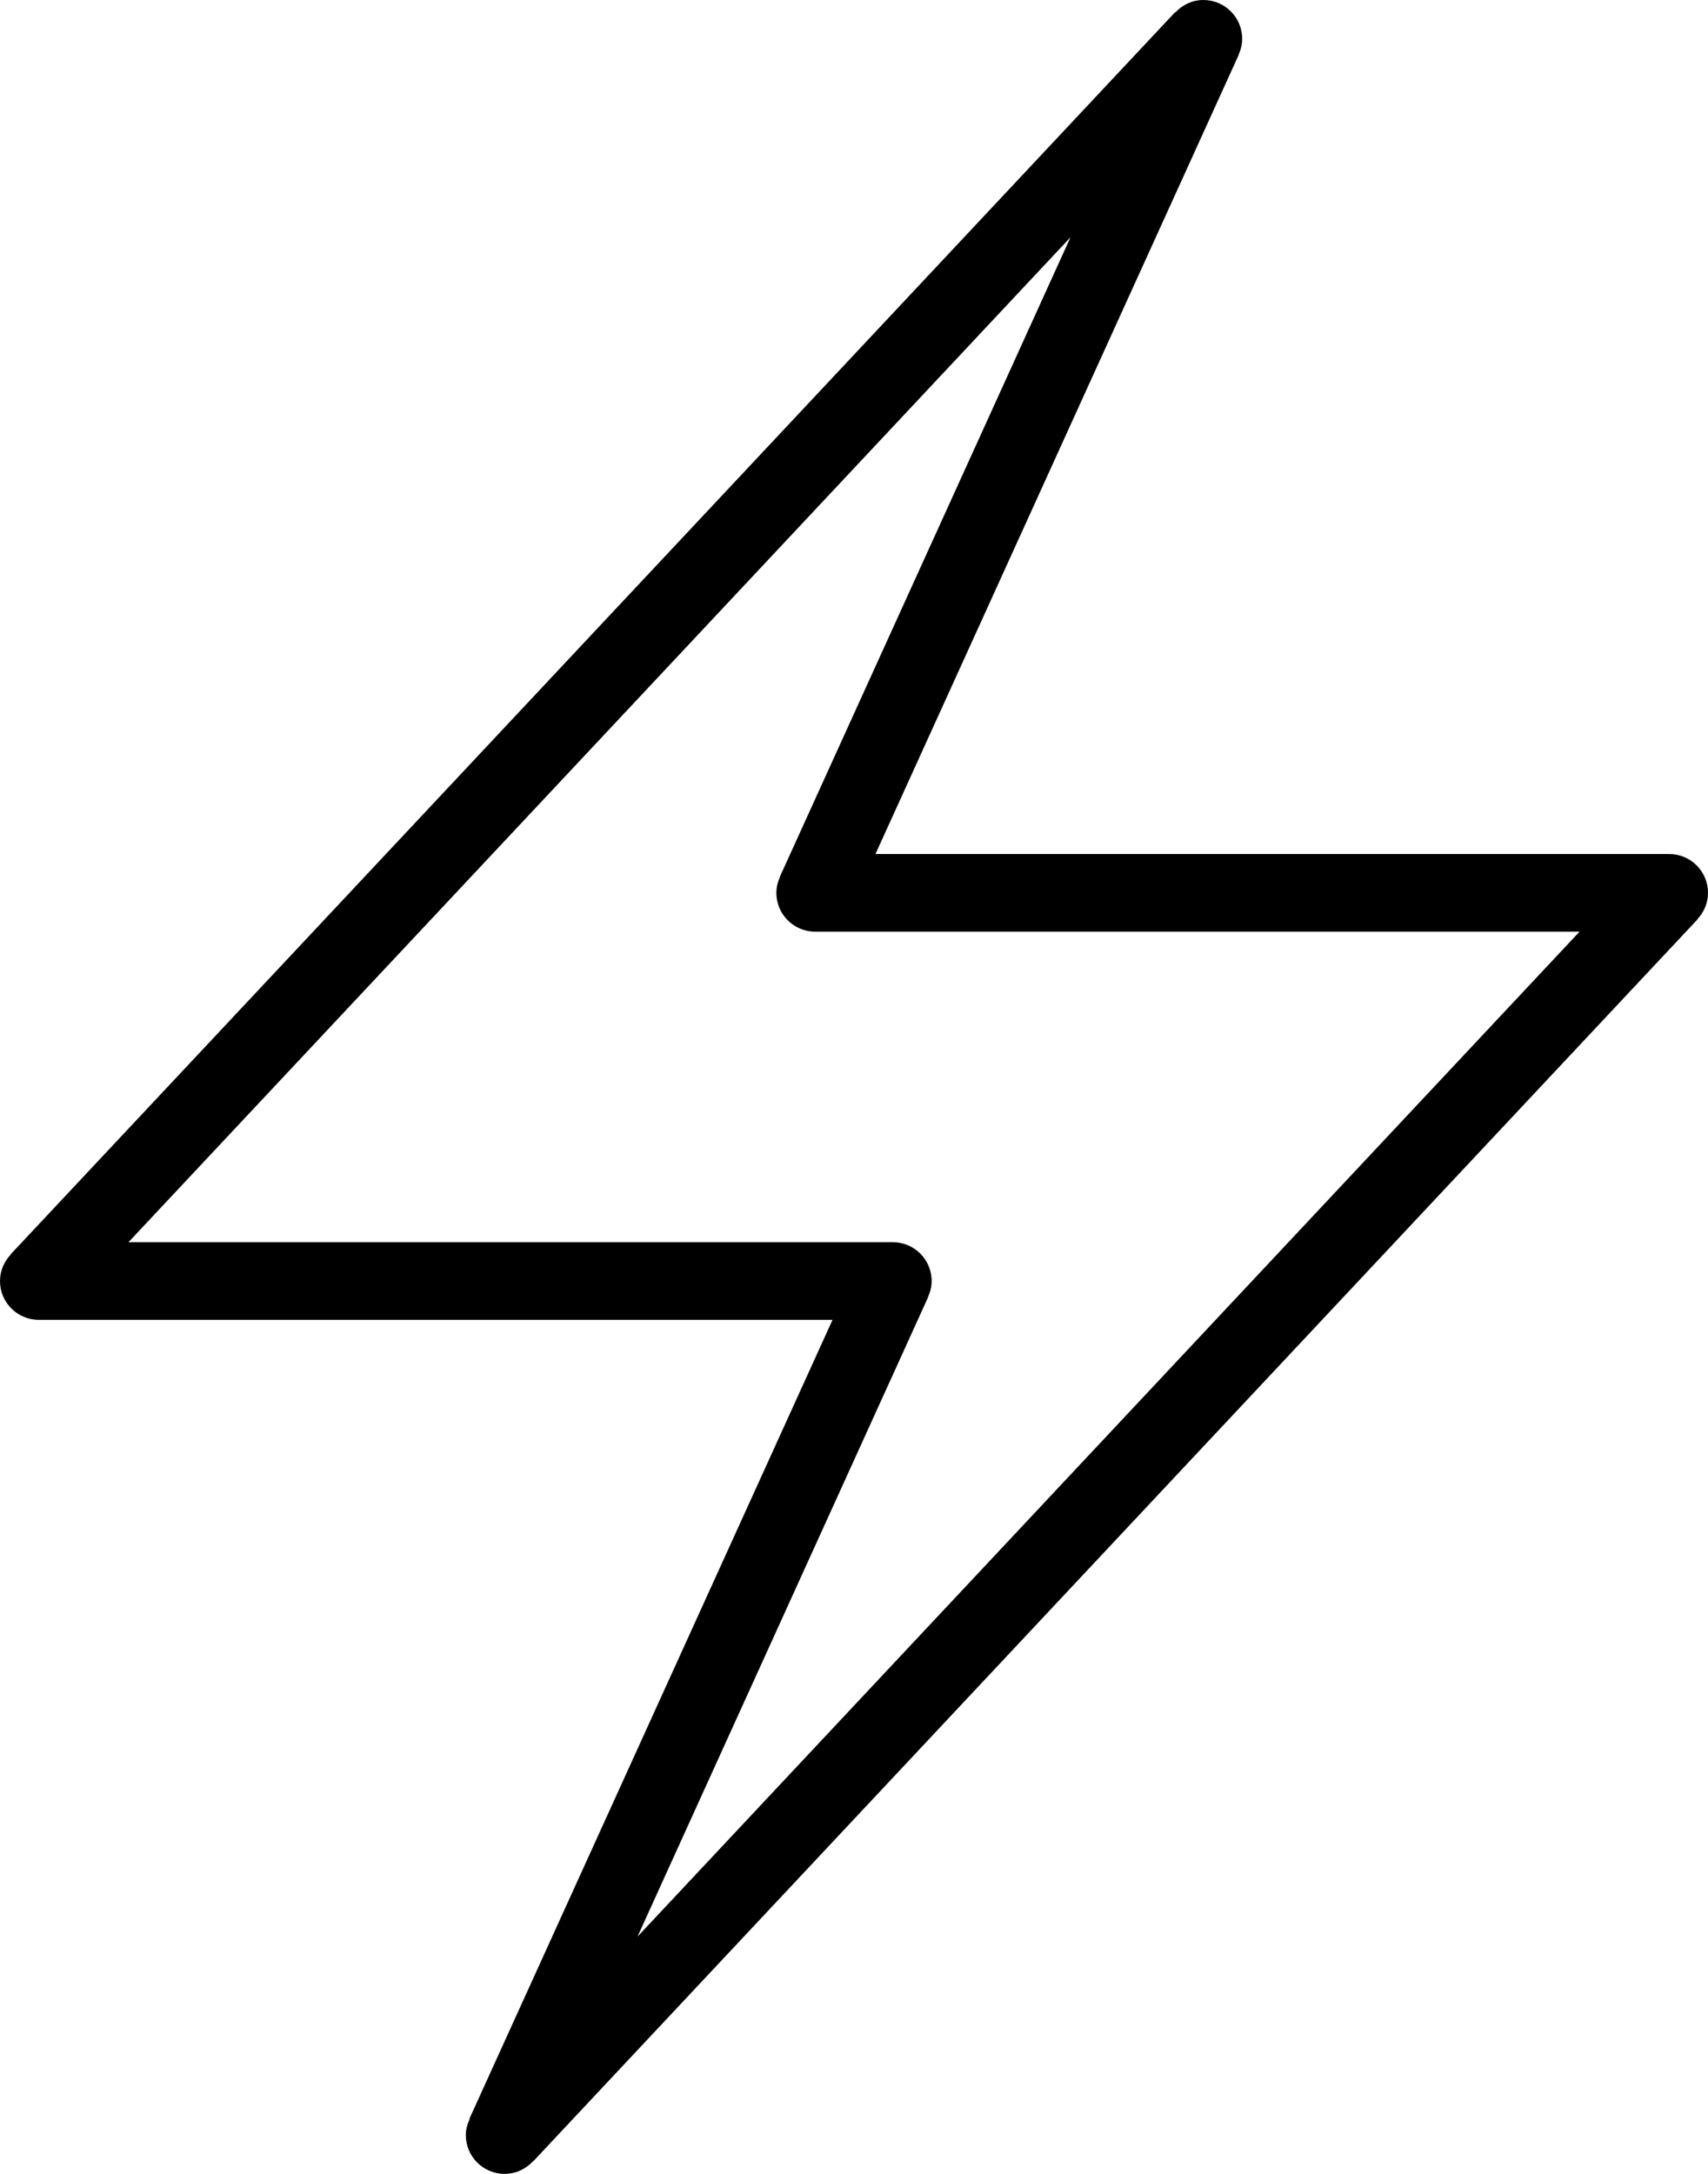 <?xml version="1.0" encoding="iso-8859-1"?>
<!-- Generator: Adobe Illustrator 16.0.4, SVG Export Plug-In . SVG Version: 6.00 Build 0)  -->
<!DOCTYPE svg PUBLIC "-//W3C//DTD SVG 1.1//EN" "http://www.w3.org/Graphics/SVG/1.1/DTD/svg11.dtd">
<svg version="1.1" id="Layer_1" xmlns="http://www.w3.org/2000/svg" xmlns:xlink="http://www.w3.org/1999/xlink" x="0px" y="0px"
	 width="44px" height="56px" viewBox="0 0 44 56" style="enable-background:new 0 0 44 56;" xml:space="preserve">
<g id="_x31_093-lightning-bolt-2_x40_2x.png">
	<g>
		<path d="M44,23c0-0.553-0.447-1-1-1H22.553L31.91,1.414l-0.004-0.002C31.964,1.285,32,1.148,32,1c0-0.553-0.447-1-1-1
			c-0.288,0-0.542,0.127-0.723,0.322l-0.007-0.006l-30,32l0.004,0.004C0.107,32.499,0,32.735,0,33c0,0.553,0.447,1,1,1h20.447
			L12.09,54.586l0.009,0.005C12.04,54.716,12,54.852,12,55c0,0.553,0.447,1,1,1c0.288,0,0.543-0.125,0.726-0.32l0.004,0.004l30-32
			l-0.004-0.004C43.893,23.501,44,23.265,44,23z M16.423,49.888l7.487-16.474l-0.004-0.002C23.964,33.285,24,33.148,24,33
			c0-0.553-0.447-1-1-1H3.309L27.577,6.113L20.09,22.586l0.004,0.002C20.036,22.715,20,22.853,20,23c0,0.553,0.447,1,1,1h19.691
			L16.423,49.888z"/>
	</g>
</g>
<g>
</g>
<g>
</g>
<g>
</g>
<g>
</g>
<g>
</g>
<g>
</g>
<g>
</g>
<g>
</g>
<g>
</g>
<g>
</g>
<g>
</g>
<g>
</g>
<g>
</g>
<g>
</g>
<g>
</g>
</svg>
